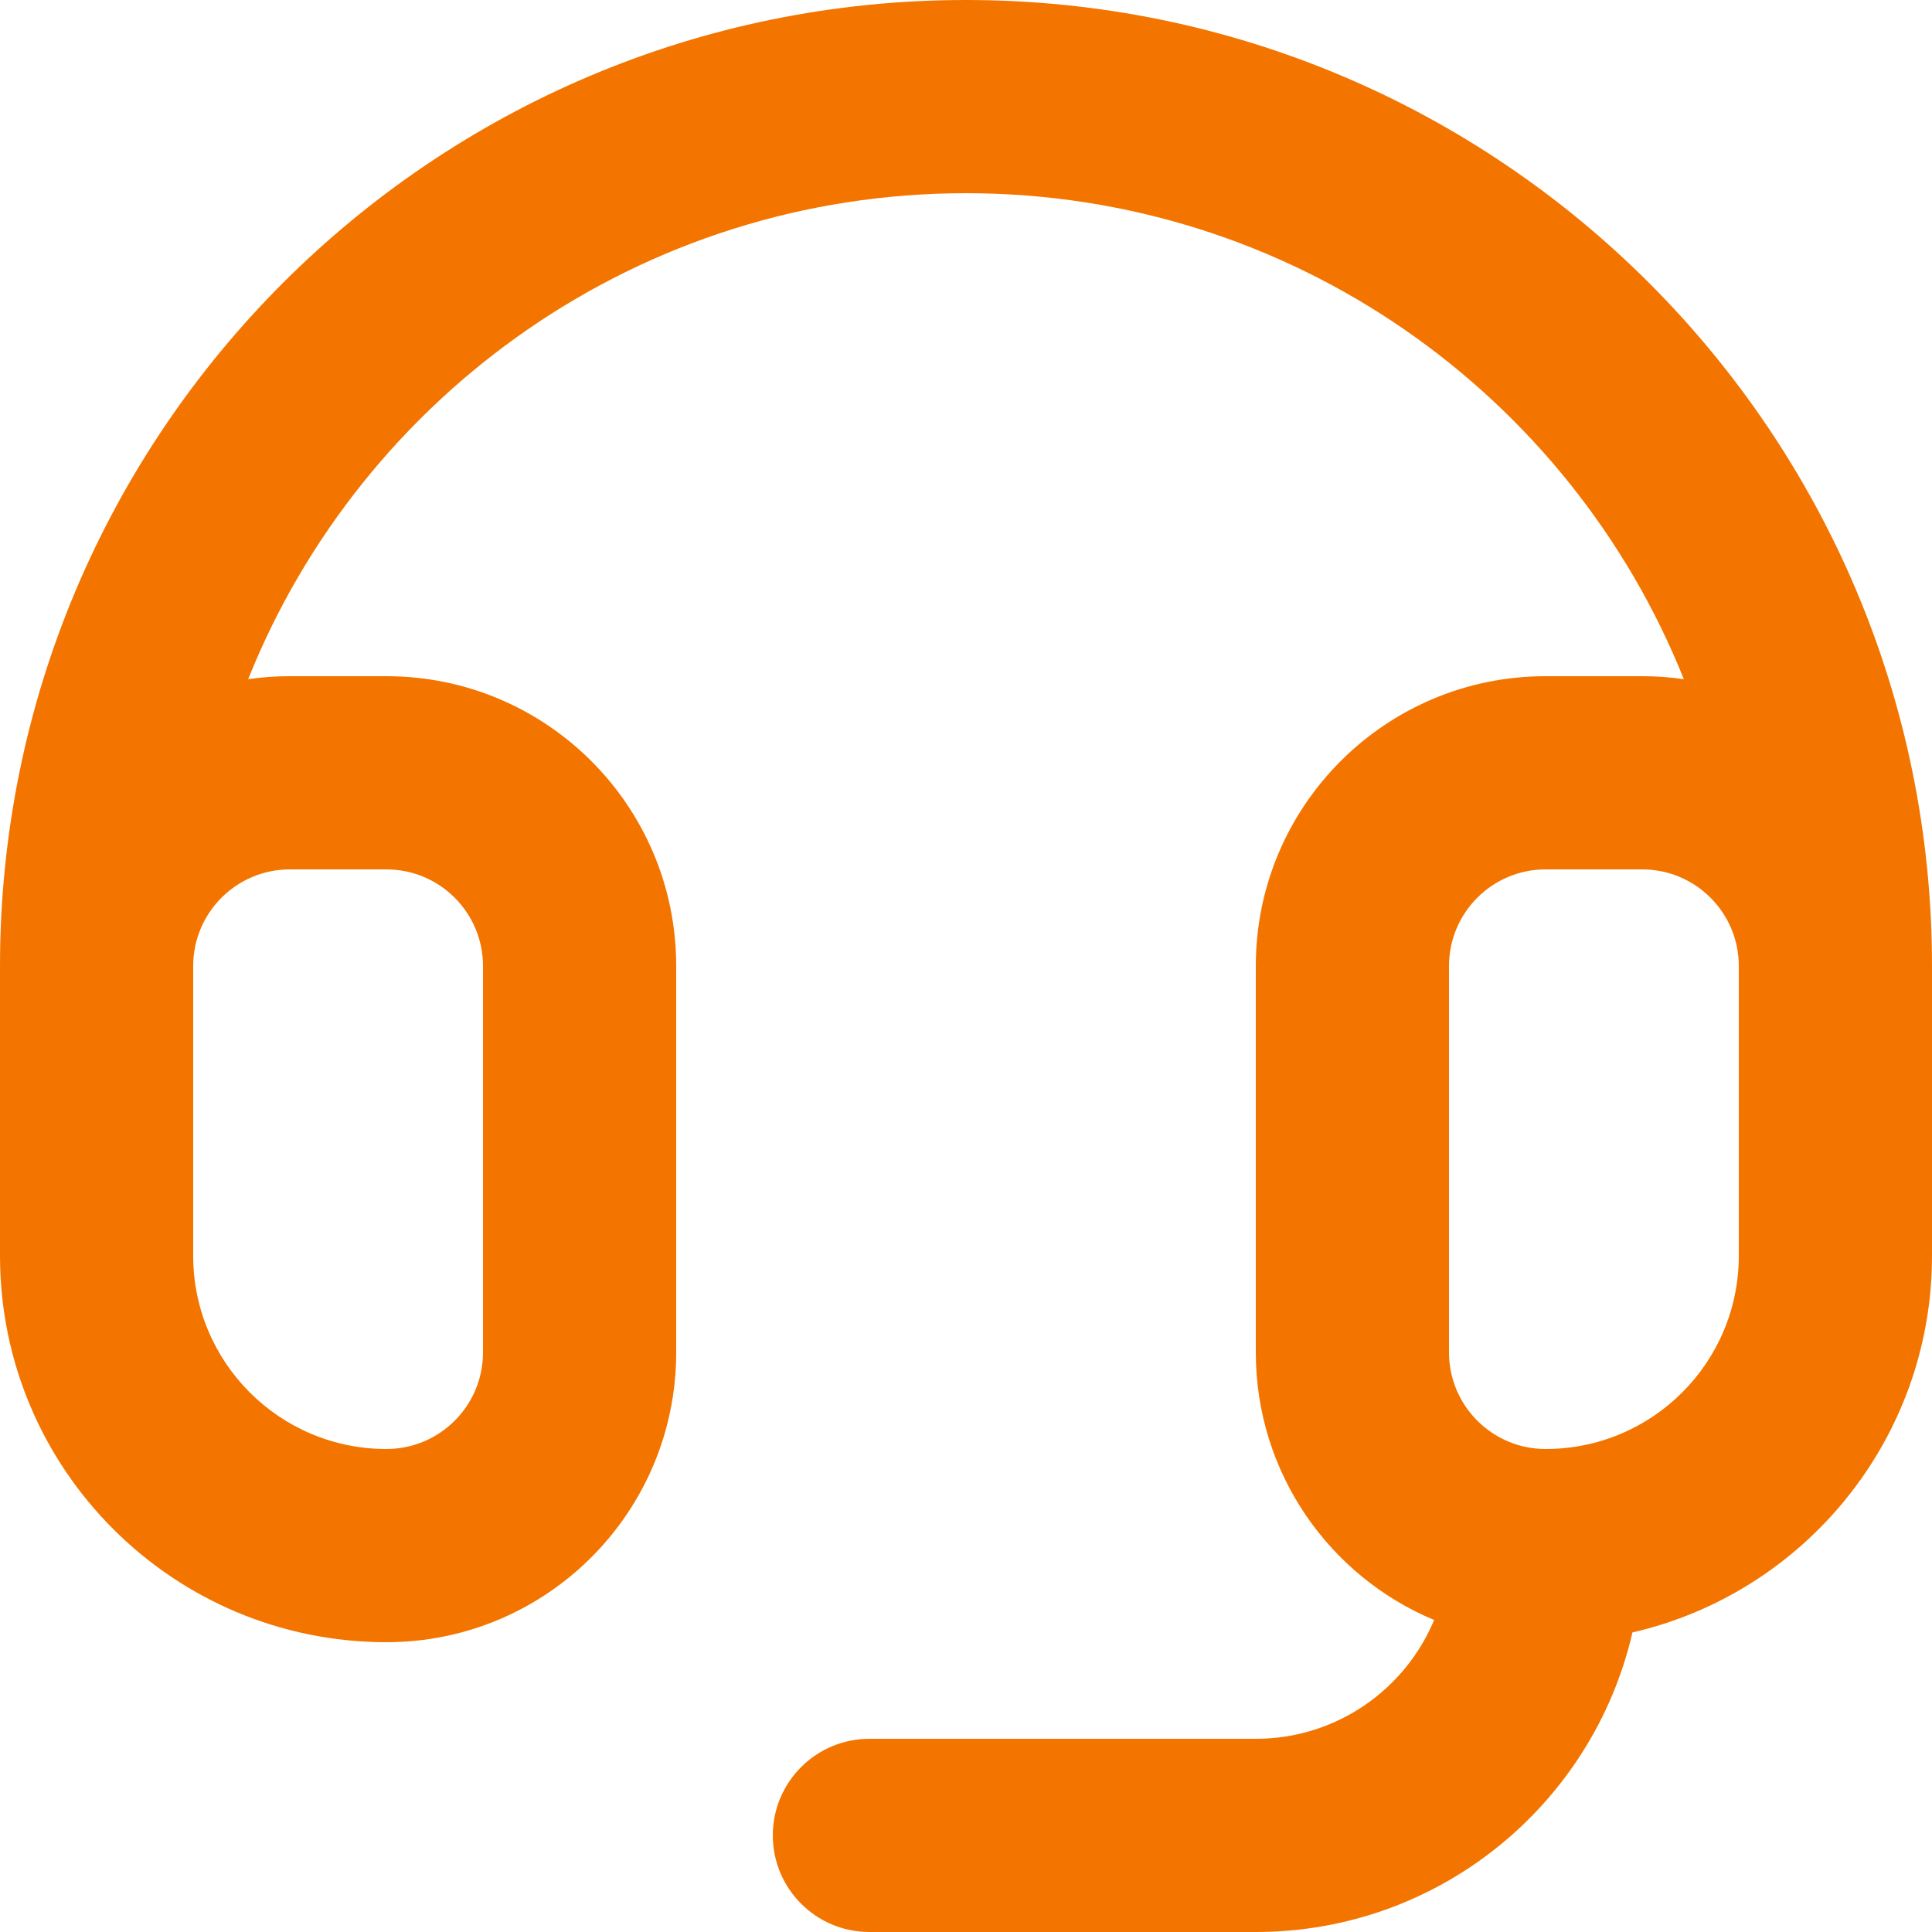 <svg width="20" height="20" viewBox="0 0 20 20" fill="none" xmlns="http://www.w3.org/2000/svg">
<path fill-rule="evenodd" clip-rule="evenodd" d="M0 10C0 4.477 4.477 0 10 0C15.523 0 20 4.477 20 10V13C20 14.9 18.675 16.491 16.899 16.899C16.491 18.675 14.9 20 13 20H9C8.448 20 8 19.552 8 19C8 18.448 8.448 18 9 18H13C13.832 18 14.545 17.492 14.846 16.77C13.762 16.318 13 15.248 13 14V10C13 8.343 14.343 7 16 7H17C17.146 7 17.29 7.01 17.431 7.031C16.252 4.083 13.369 2 10 2C6.631 2 3.748 4.083 2.569 7.031C2.71 7.01 2.854 7 3 7H4C5.657 7 7 8.343 7 10V14C7 15.657 5.657 17 4 17C1.791 17 0 15.209 0 13V10ZM2 13C2 14.105 2.895 15 4 15C4.552 15 5 14.552 5 14V10C5 9.448 4.552 9 4 9H3C2.448 9 2 9.448 2 10V13ZM18 10C18 9.448 17.552 9 17 9H16C15.448 9 15 9.448 15 10V14C15 14.552 15.448 15 16 15C17.105 15 18 14.105 18 13V10Z" fill="#F37500"/>
</svg>
